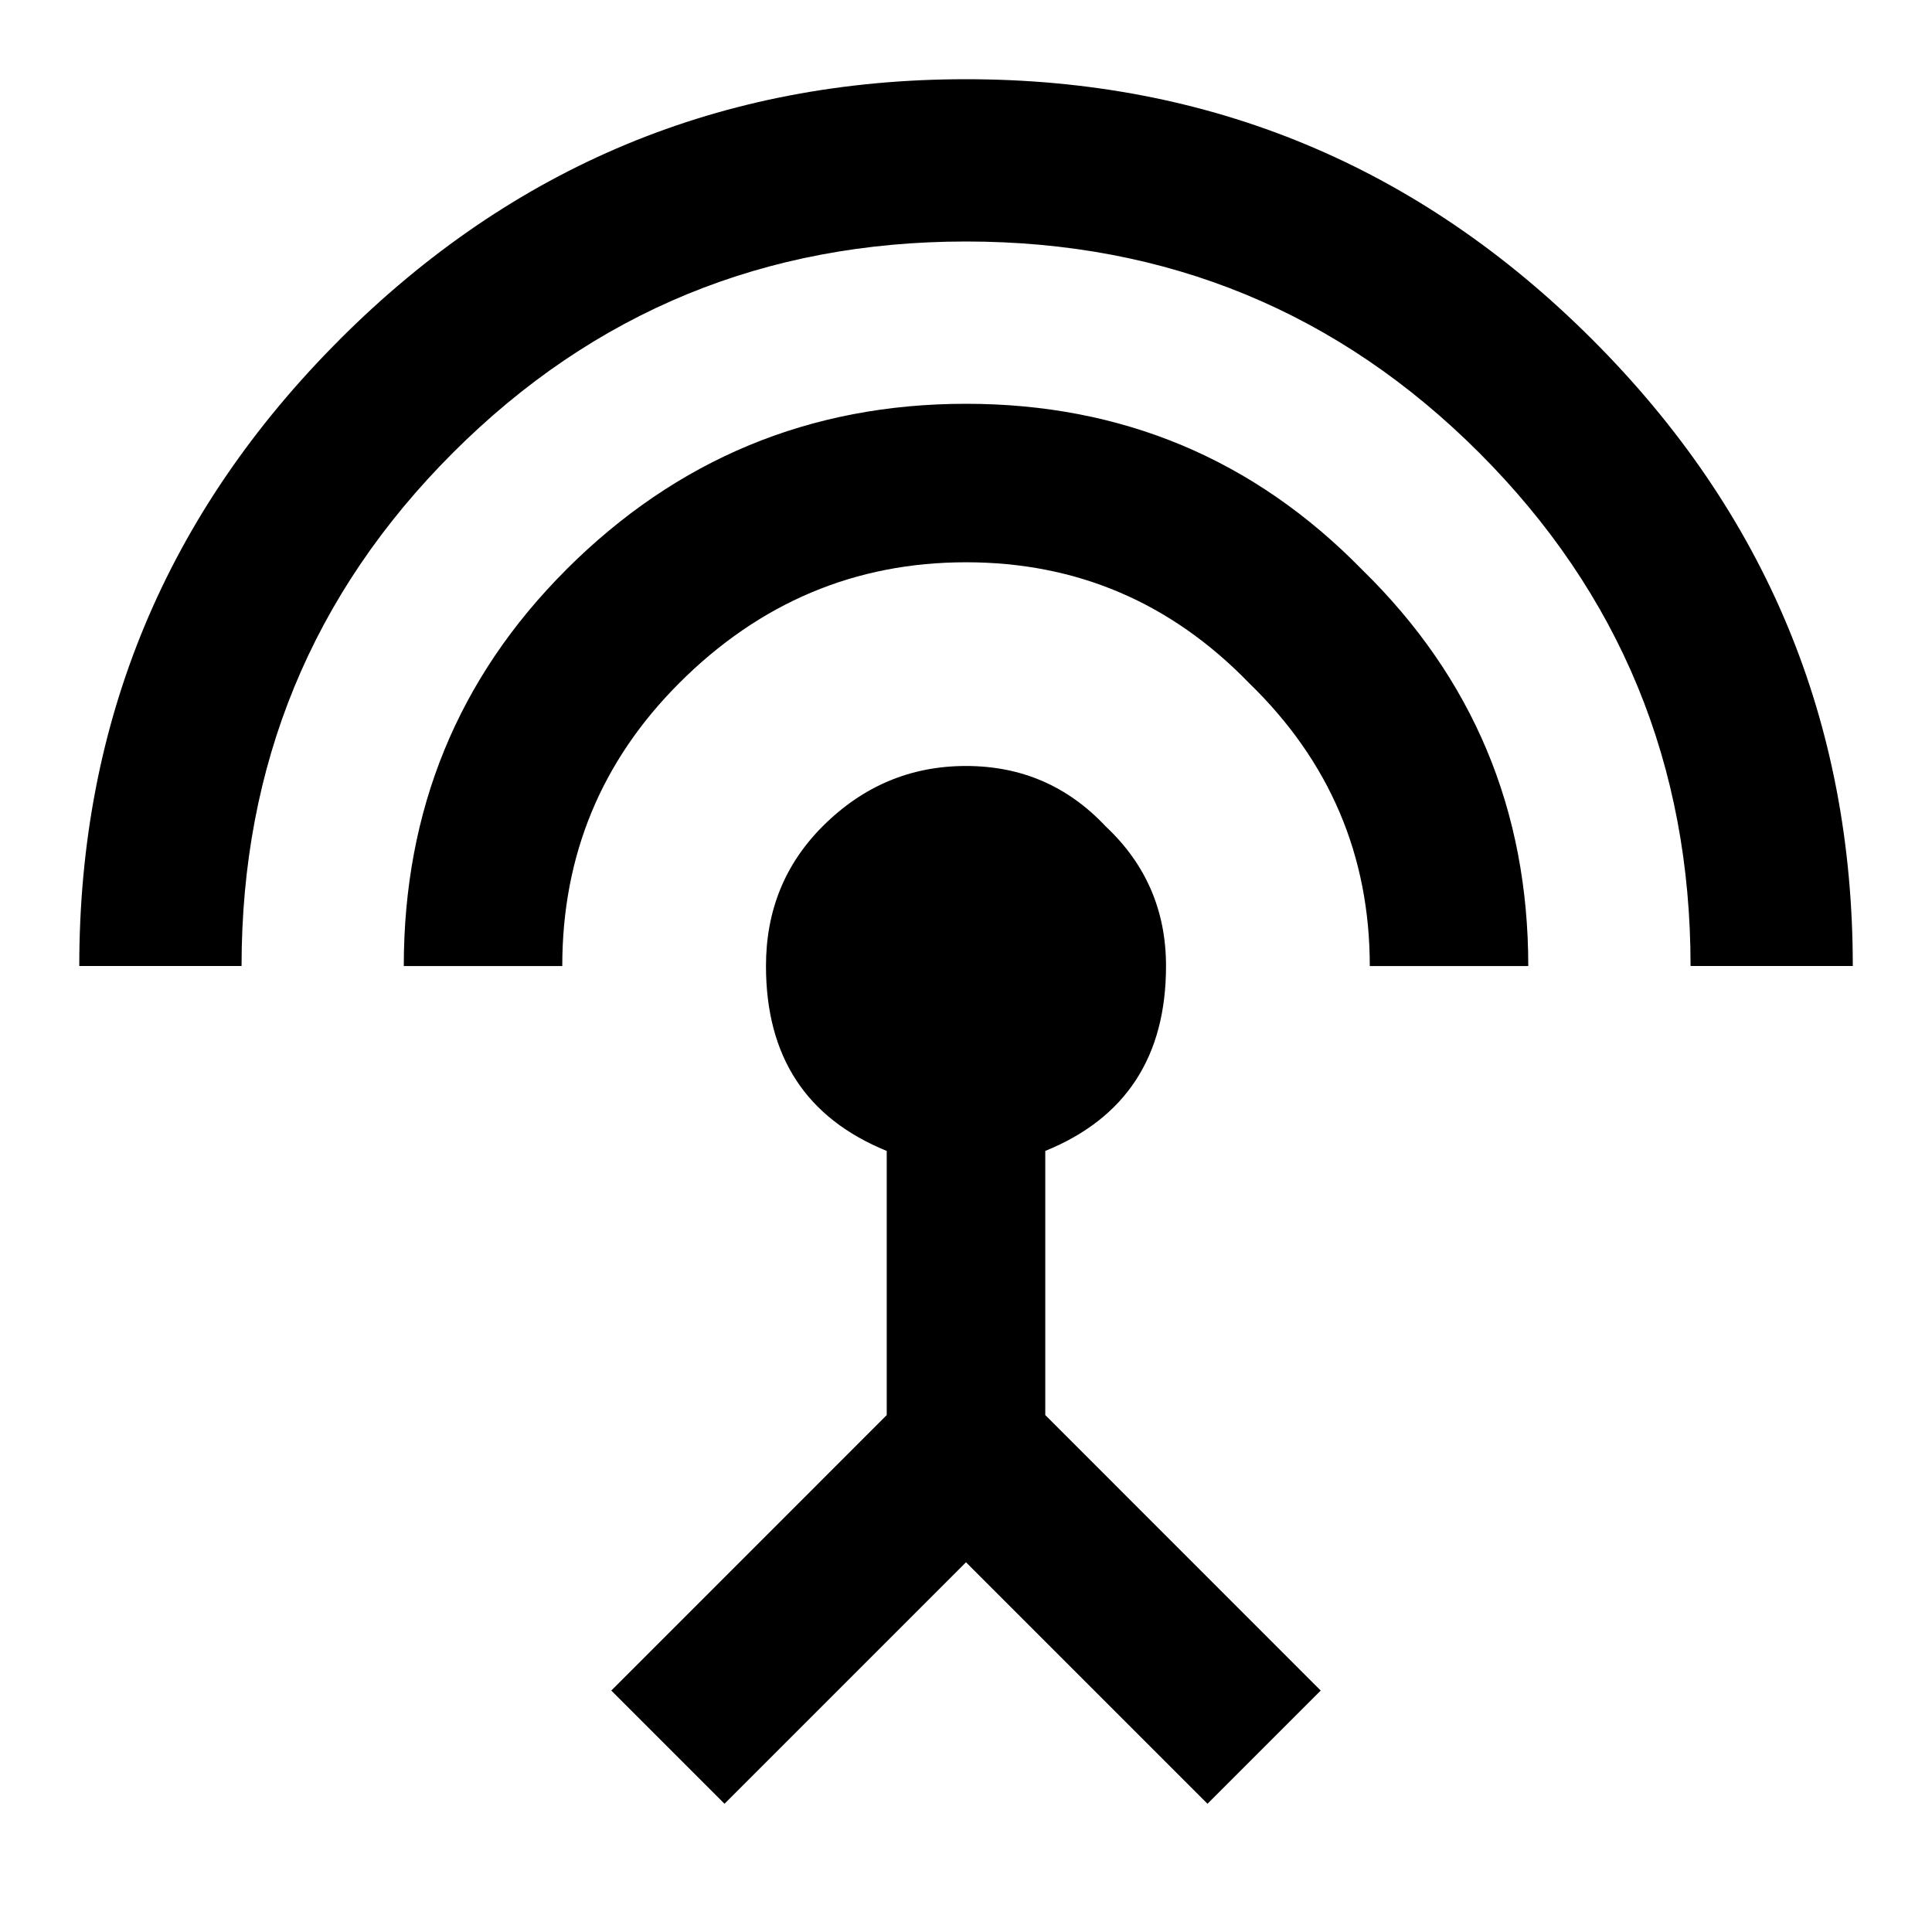 <!-- Generated by IcoMoon.io -->
<svg version="1.1" xmlns="http://www.w3.org/2000/svg" width="32" height="32" viewBox="0 0 32 32">
<title>settings_input_antenna</title>
<path d="M5.625 5.625c2.875-2.875 6.333-4.313 10.375-4.313s7.5 1.438 10.375 4.313c2.875 2.875 4.313 6.333 4.313 10.375h-2.687c0-3.333-1.167-6.167-3.5-8.5s-5.167-3.5-8.5-3.5c-3.333 0-6.167 1.167-8.5 3.5s-3.5 5.167-3.5 8.5h-2.688c0-4.042 1.438-7.5 4.313-10.375zM17.313 19.063v4.375l4.562 4.563-1.875 1.875-4-4-4 4-1.875-1.875 4.562-4.563v-4.375c-1.333-0.542-2-1.563-2-3.063 0-0.917 0.313-1.687 0.938-2.313 0.667-0.667 1.458-1 2.375-1s1.687 0.333 2.313 1c0.667 0.625 1 1.396 1 2.313 0 1.5-0.667 2.521-2 3.063zM9.375 9.438c1.833-1.833 4.042-2.75 6.625-2.75s4.771 0.917 6.563 2.75c1.833 1.792 2.75 3.979 2.75 6.563h-2.625c0-1.833-0.667-3.396-2-4.688-1.292-1.333-2.854-2-4.687-2s-3.417 0.667-4.75 2c-1.292 1.292-1.938 2.854-1.938 4.688h-2.625c0-2.583 0.896-4.771 2.688-6.563z"></path>
</svg>
